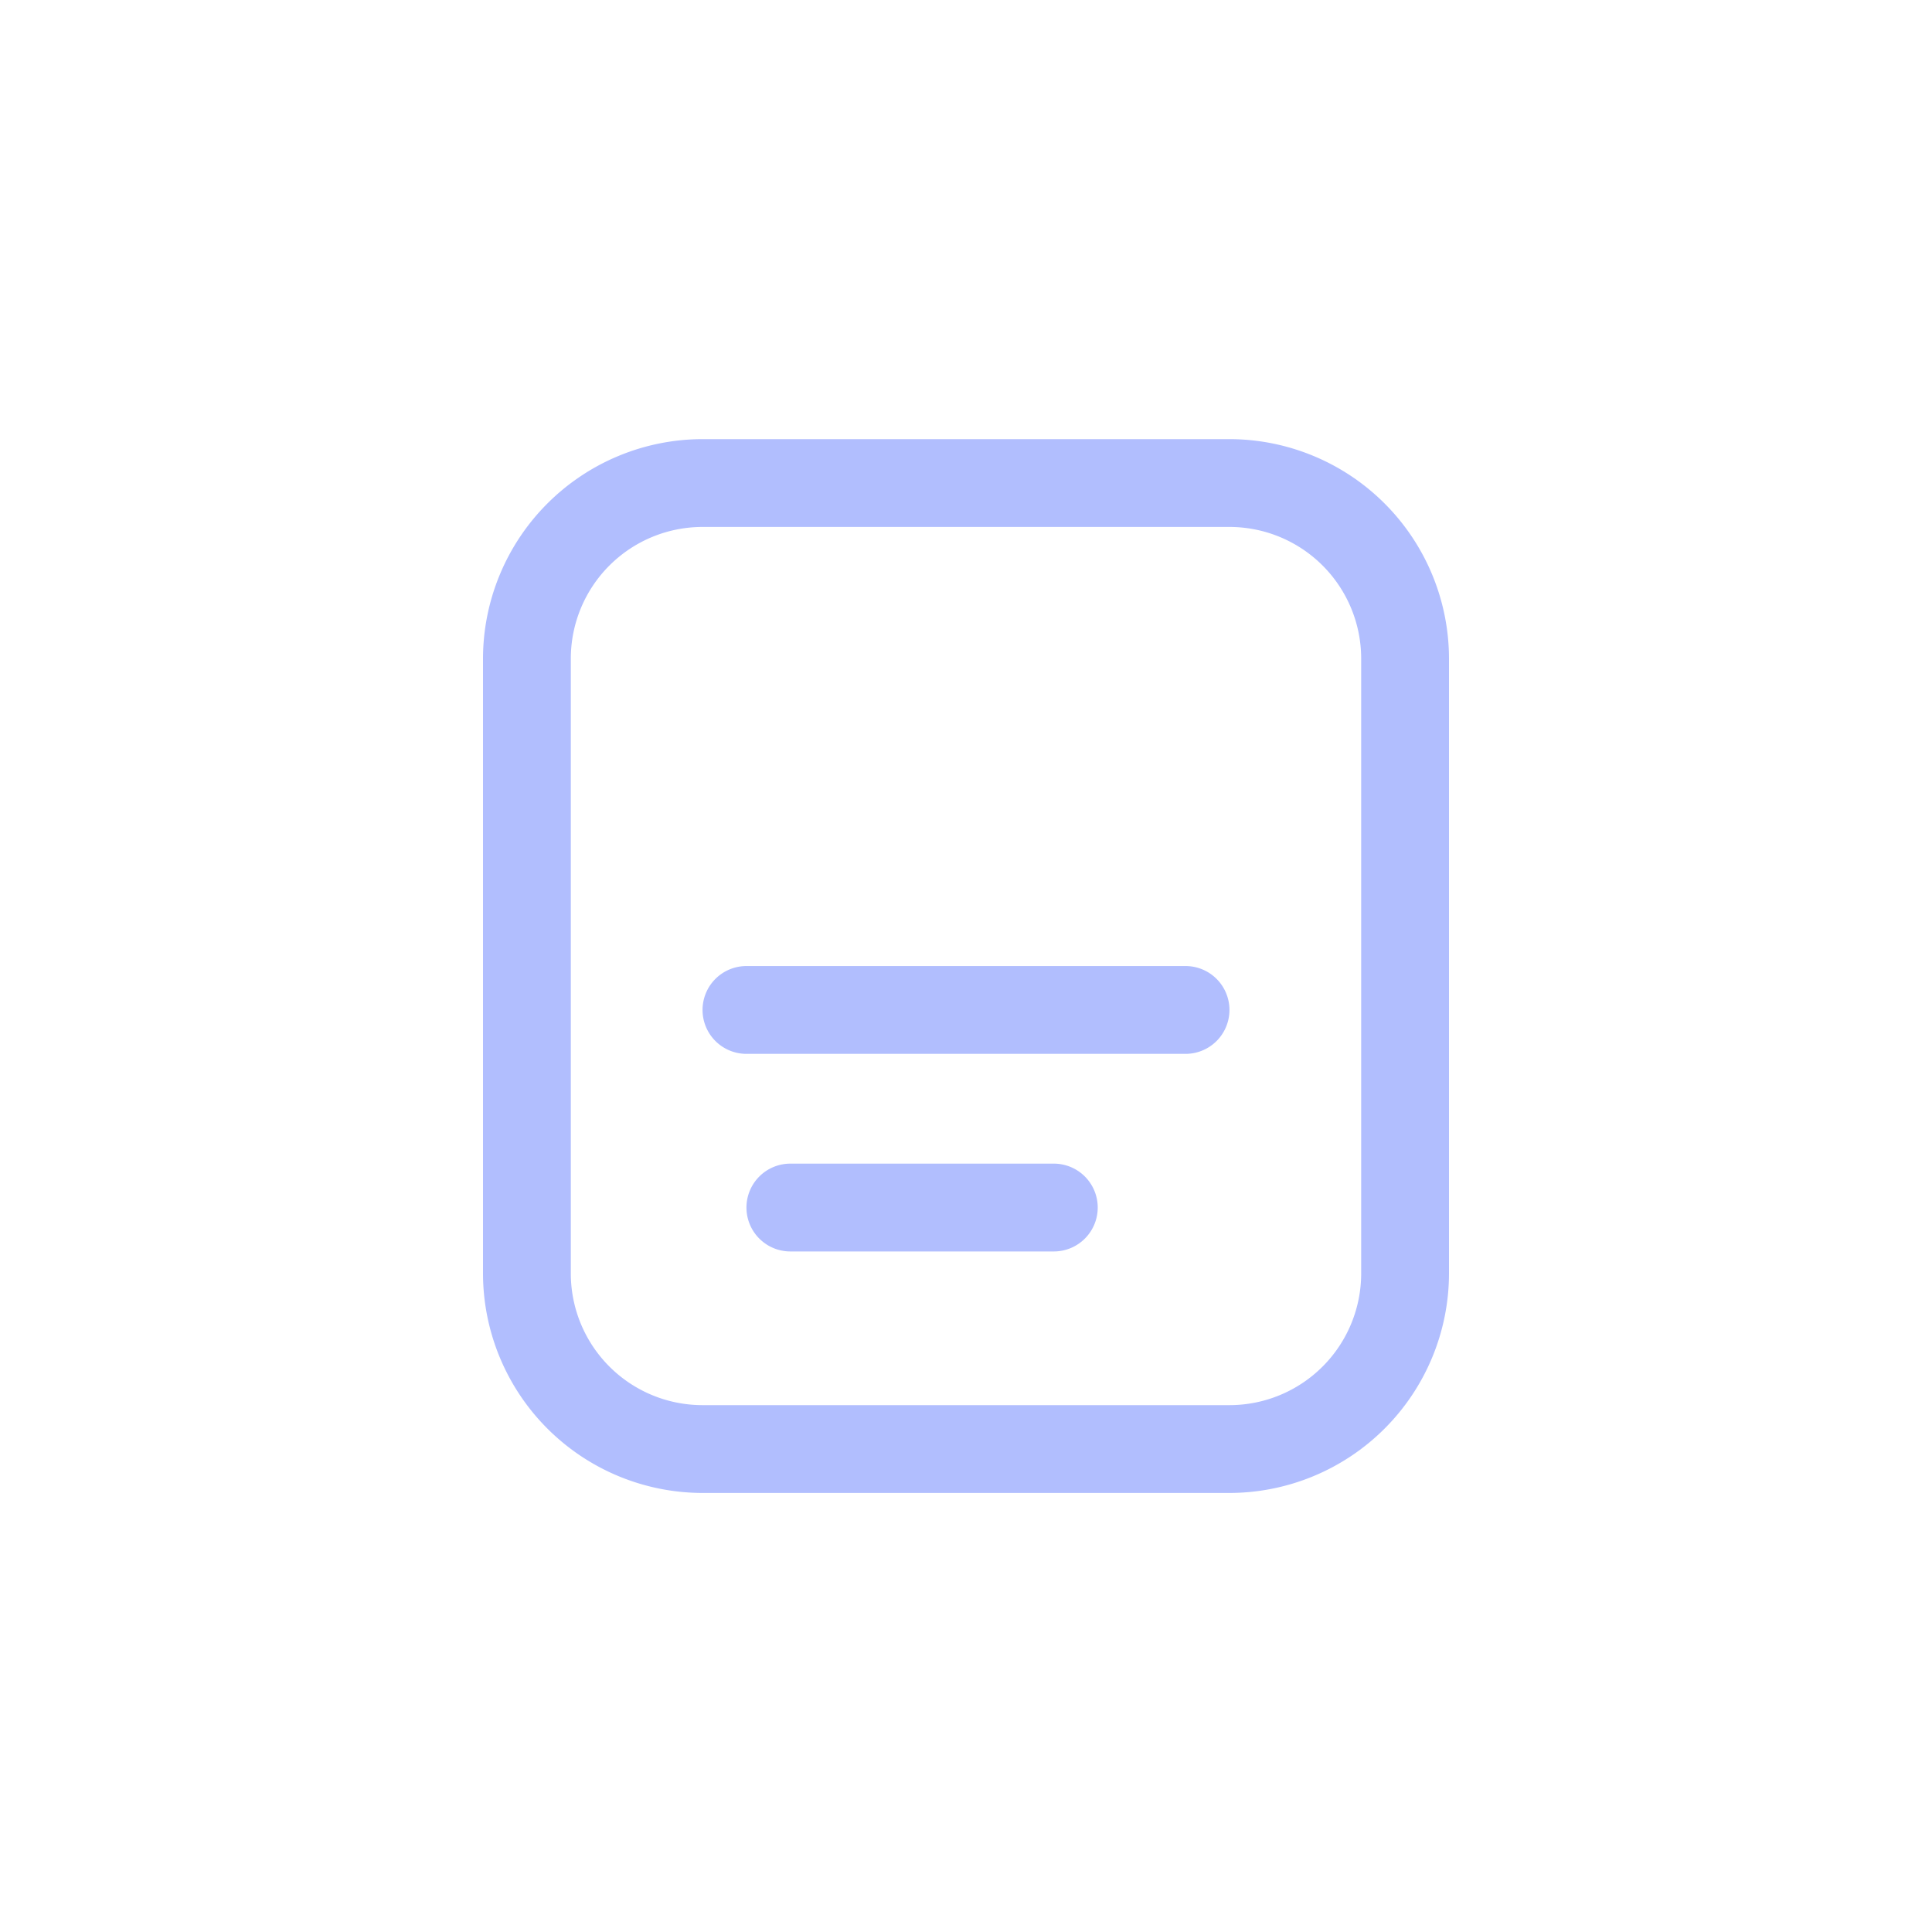 <svg xmlns="http://www.w3.org/2000/svg" width="44" height="44" viewBox="0 0 44 44">
    <g data-name="그룹 23584">
        <path data-name="패스 17524" d="M232.248 454.04h-12a5.006 5.006 0 0 1-5-5v-14a5.006 5.006 0 0 1 5-5h12a5.006 5.006 0 0 1 5 5v14a5.006 5.006 0 0 1-5 5zm-12-22a3 3 0 0 0-3 3v14a3 3 0 0 0 3 3h12a3 3 0 0 0 3-3v-14a3 3 0 0 0-3-3z" style="fill:#b1befe" transform="translate(-204.248 -420.039)"/>
        <path data-name="패스 17525" d="M221.248 442.04h10a1 1 0 0 1 1 1 1 1 0 0 1-1 1h-10a1 1 0 0 1-1-1 1 1 0 0 1 1-1z" style="fill:#b1befe" transform="translate(-204.248 -420.039)"/>
        <path data-name="패스 17526" d="M222.248 446.54h6a1 1 0 0 1 1 1 1 1 0 0 1-1 1h-6a1 1 0 0 1-1-1 1 1 0 0 1 1-1z" style="fill:#b1befe" transform="translate(-204.248 -420.039)"/>
    </g>
</svg>
